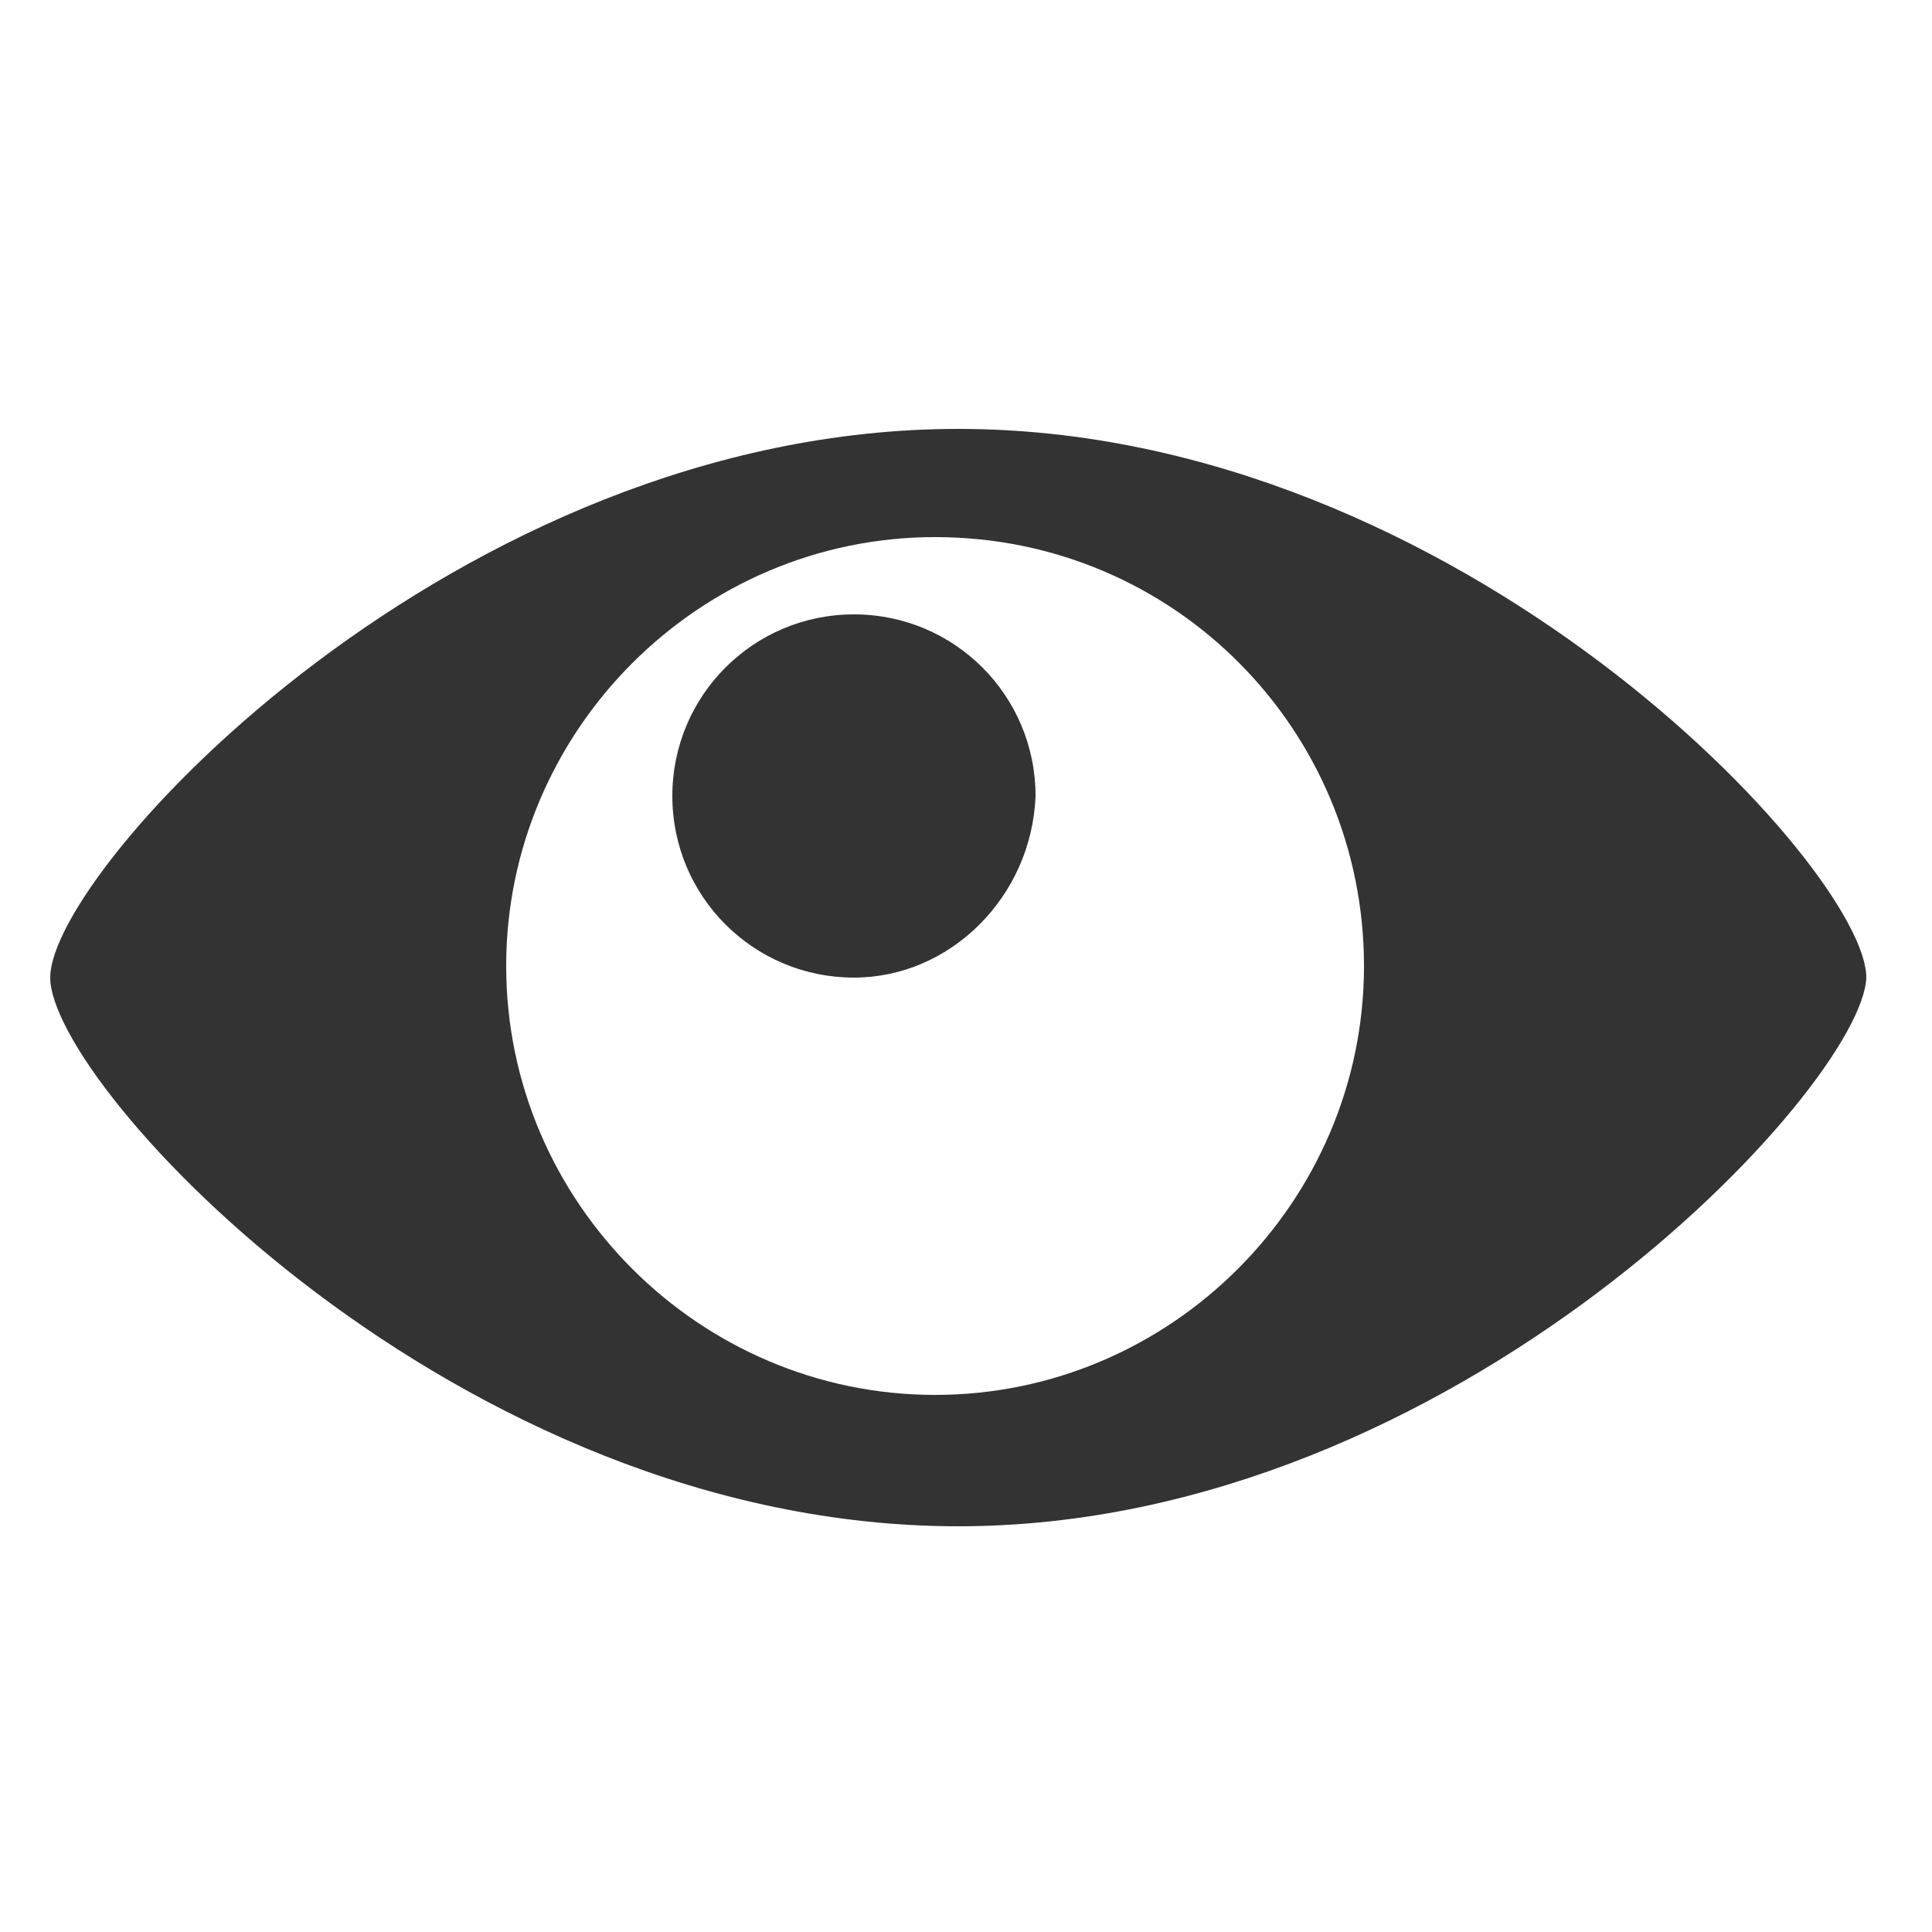 <?xml version="1.0" encoding="utf-8"?>
<!-- Generator: Adobe Illustrator 18.1.1, SVG Export Plug-In . SVG Version: 6.00 Build 0)  -->
<!DOCTYPE svg PUBLIC "-//W3C//DTD SVG 1.1//EN" "http://www.w3.org/Graphics/SVG/1.1/DTD/svg11.dtd">
<svg version="1.1" id="Calque_1" xmlns="http://www.w3.org/2000/svg" xmlns:xlink="http://www.w3.org/1999/xlink" x="0px" y="0px"
	 viewBox="-272 395.9 50 50" enable-background="new -272 395.9 50 50" xml:space="preserve">
<rect x="-272" y="395.9" width="50" height="50" fill="#333333" stroke="none"/>
<g>
	<path fill="#FFFFFF" d="M-272,395.9v50h50v-50H-272z M-247.2,435.4c-13,0-23.5-11.4-23.5-14.2c0-2.8,10.5-14.2,23.5-14.2
		c13,0,23.5,11.4,23.5,14.2C-223.8,424-234.3,435.4-247.2,435.4z"/>
	<path fill="#FFFFFF" d="M-247.8,409.8c-6.1,0-11.1,5-11.1,11.1s5,11.1,11.1,11.1s11.1-5,11.1-11.1S-241.6,409.8-247.8,409.8z
		 M-249.9,421.2c-2.6,0-4.7-2.1-4.7-4.7c0-2.6,2.1-4.7,4.7-4.7s4.7,2.1,4.7,4.7C-245.3,419.1-247.4,421.2-249.9,421.2z"/>
</g>
</svg>

